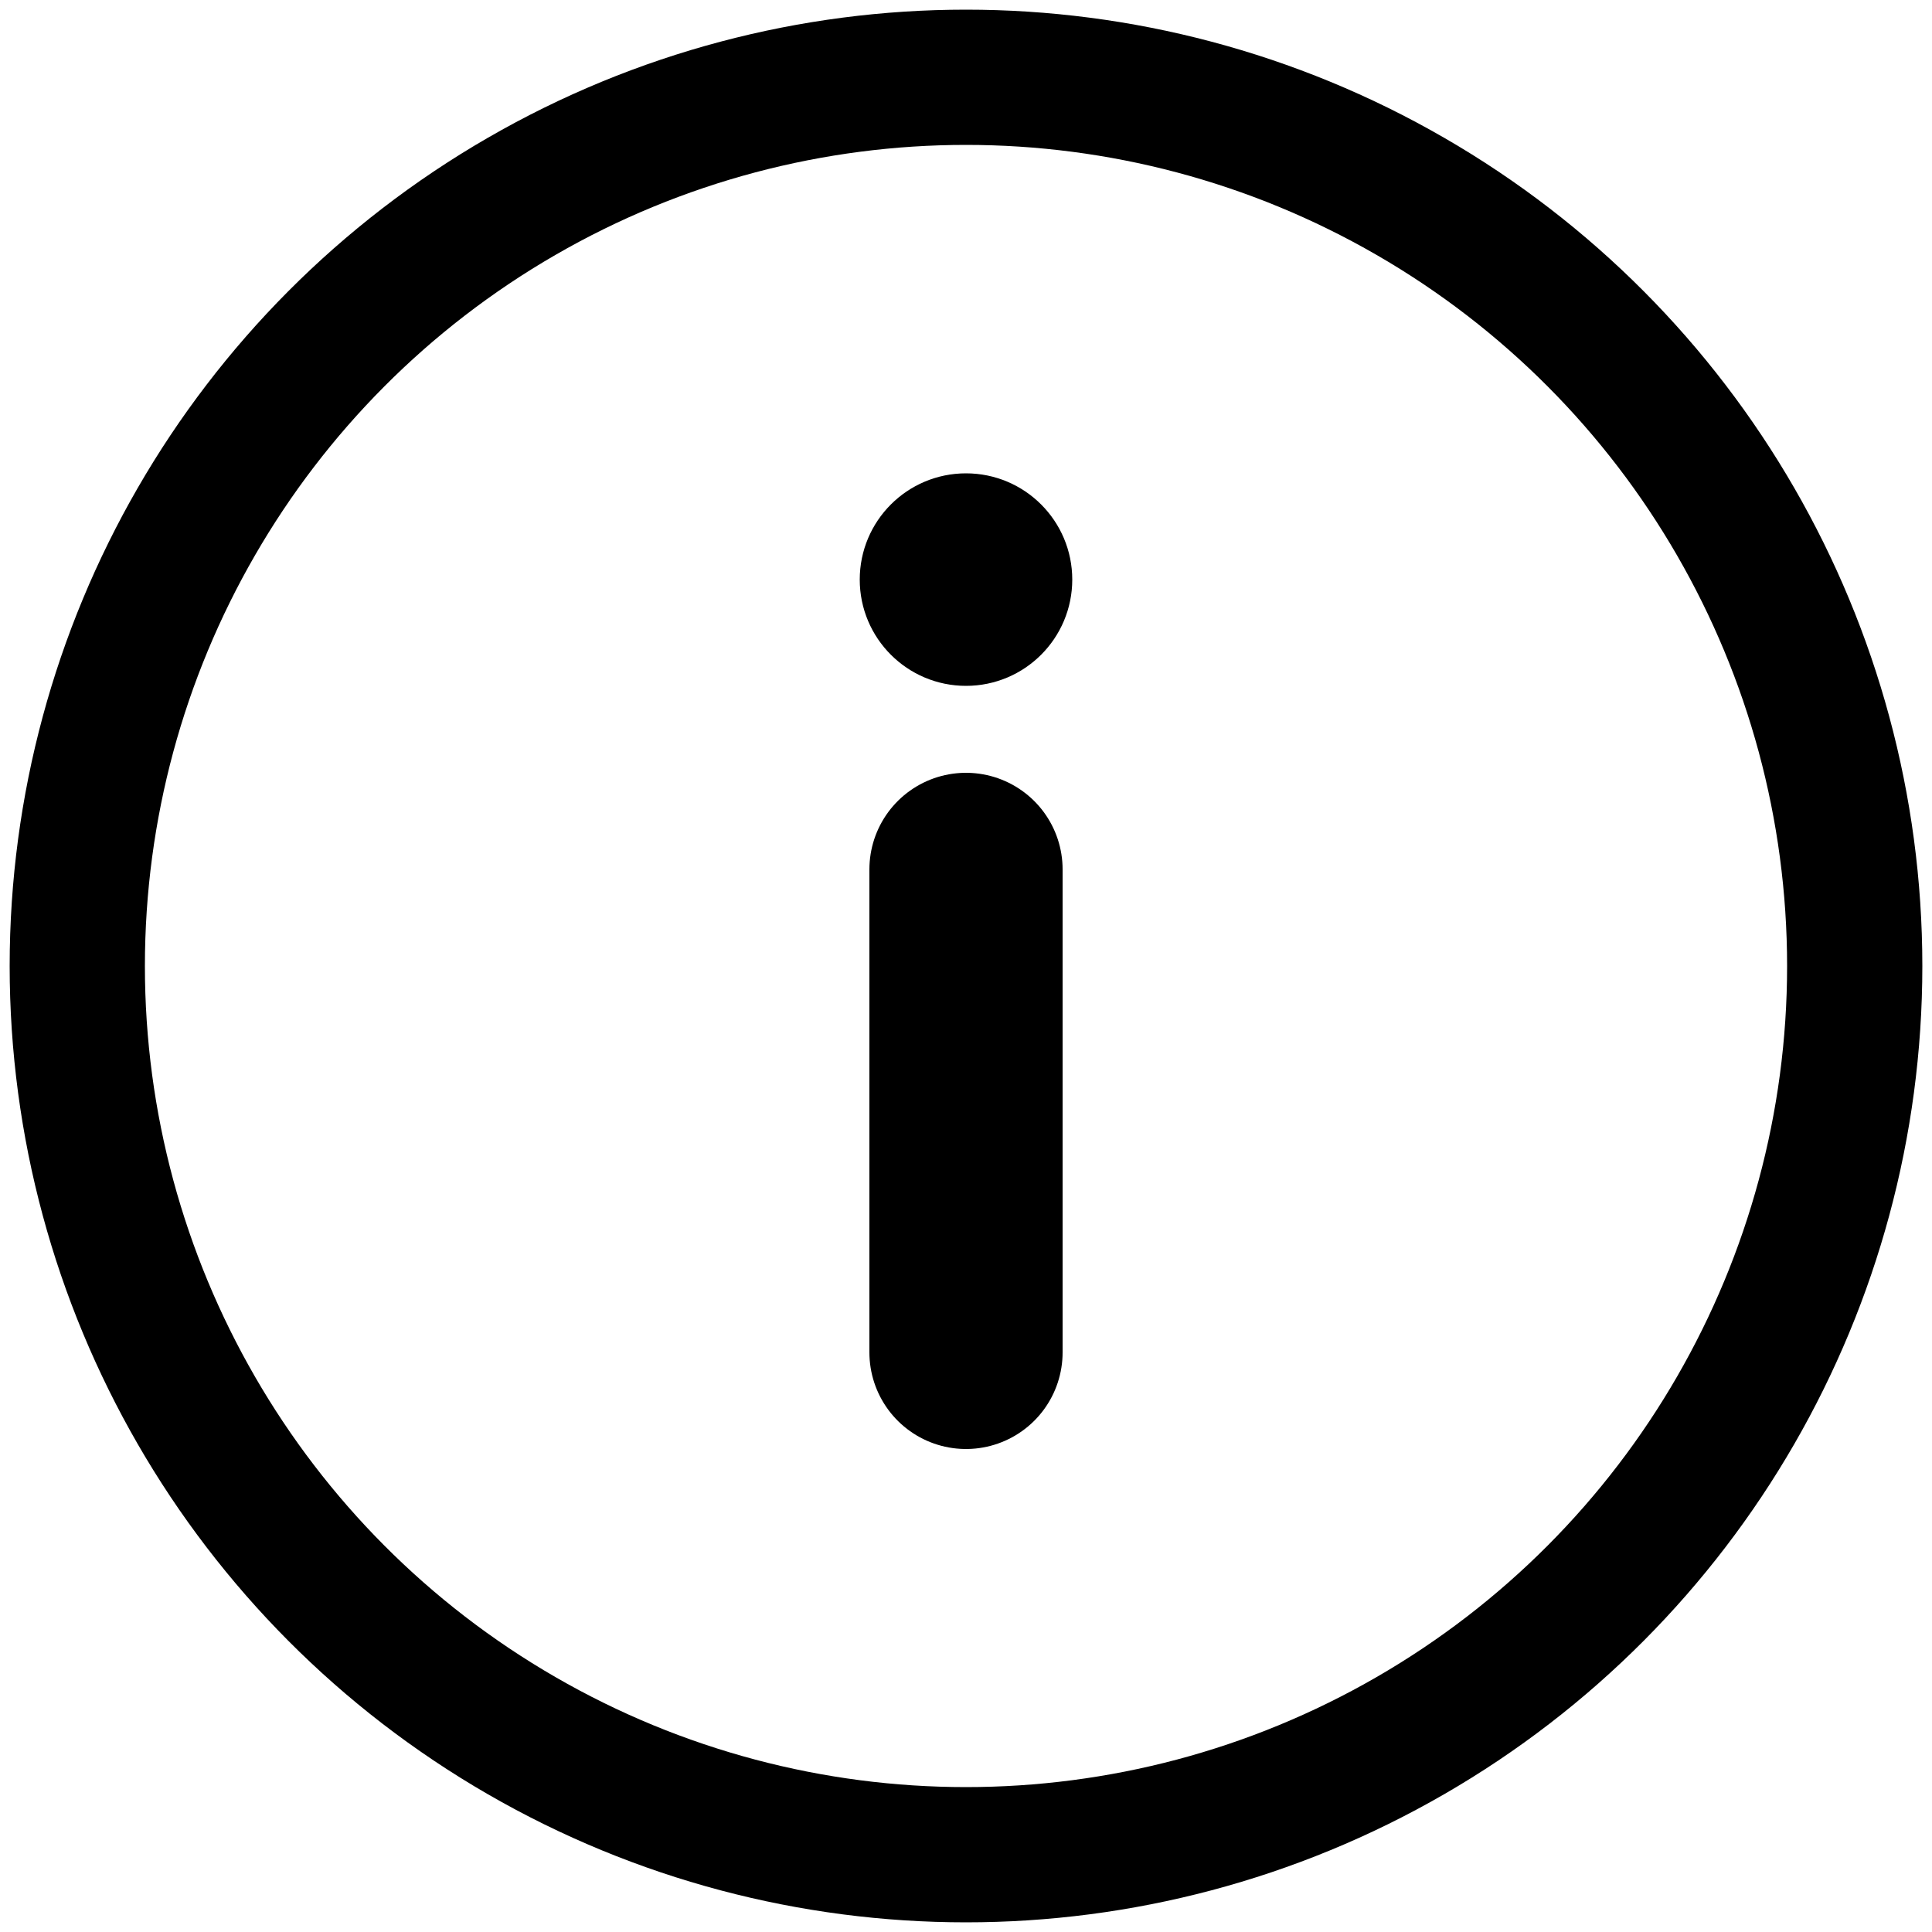 <svg viewBox="0 0 100 100" xmlns="http://www.w3.org/2000/svg">
    <circle stroke="black" stroke-width="7px" 
            fill="transparent"  cx="50%" cy="50%" r="46%"/>
    <circle stroke="black" stroke-width="3px" 
            fill="black" cx="50" cy="30" r="4"/>
    <line x1="50" y1="70" x2="50" y2="45" stroke="black" stroke-width="10px" stroke-linecap="round" />
</svg>